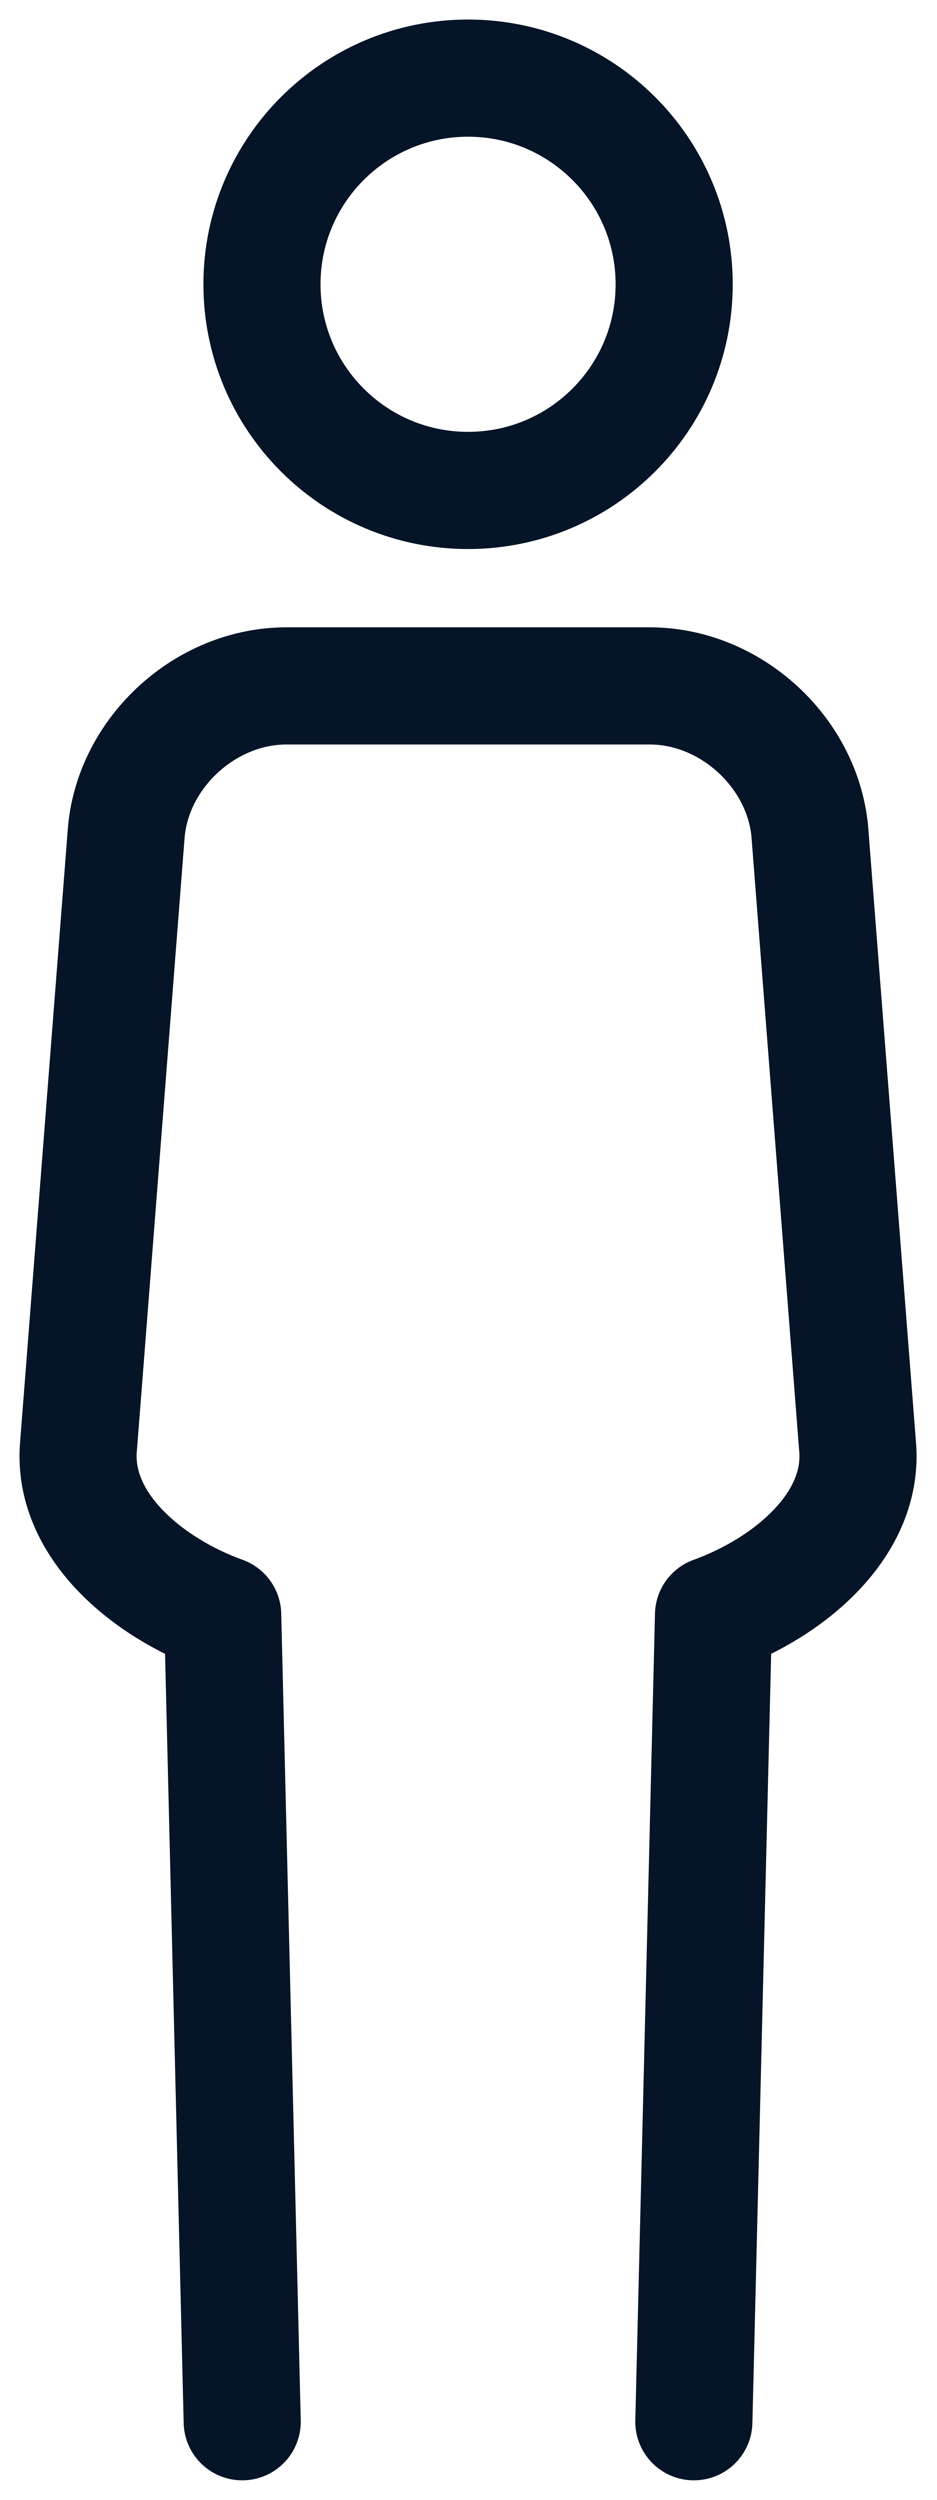 <svg width="12" height="32" viewBox="0 0 12 32" fill="none" xmlns="http://www.w3.org/2000/svg">
<path d="M5.994 6.278C7.452 6.278 8.634 5.097 8.634 3.639C8.634 2.182 7.452 1 5.994 1C4.537 1 3.355 2.182 3.355 3.639C3.355 5.097 4.537 6.278 5.994 6.278Z" stroke="#061428" stroke-width="1.5" stroke-miterlimit="10"/>
<path d="M8.886 31L9.138 20.672C10.107 20.322 11.084 19.511 10.981 18.493L10.37 10.633C10.268 9.614 9.346 8.78 8.321 8.78H3.668C2.643 8.78 1.721 9.614 1.619 10.633L1.007 18.493C0.905 19.512 1.882 20.322 2.852 20.672L3.102 31" stroke="#061428" stroke-width="1.5" stroke-miterlimit="10" stroke-linecap="round" stroke-linejoin="round"/>
</svg>
